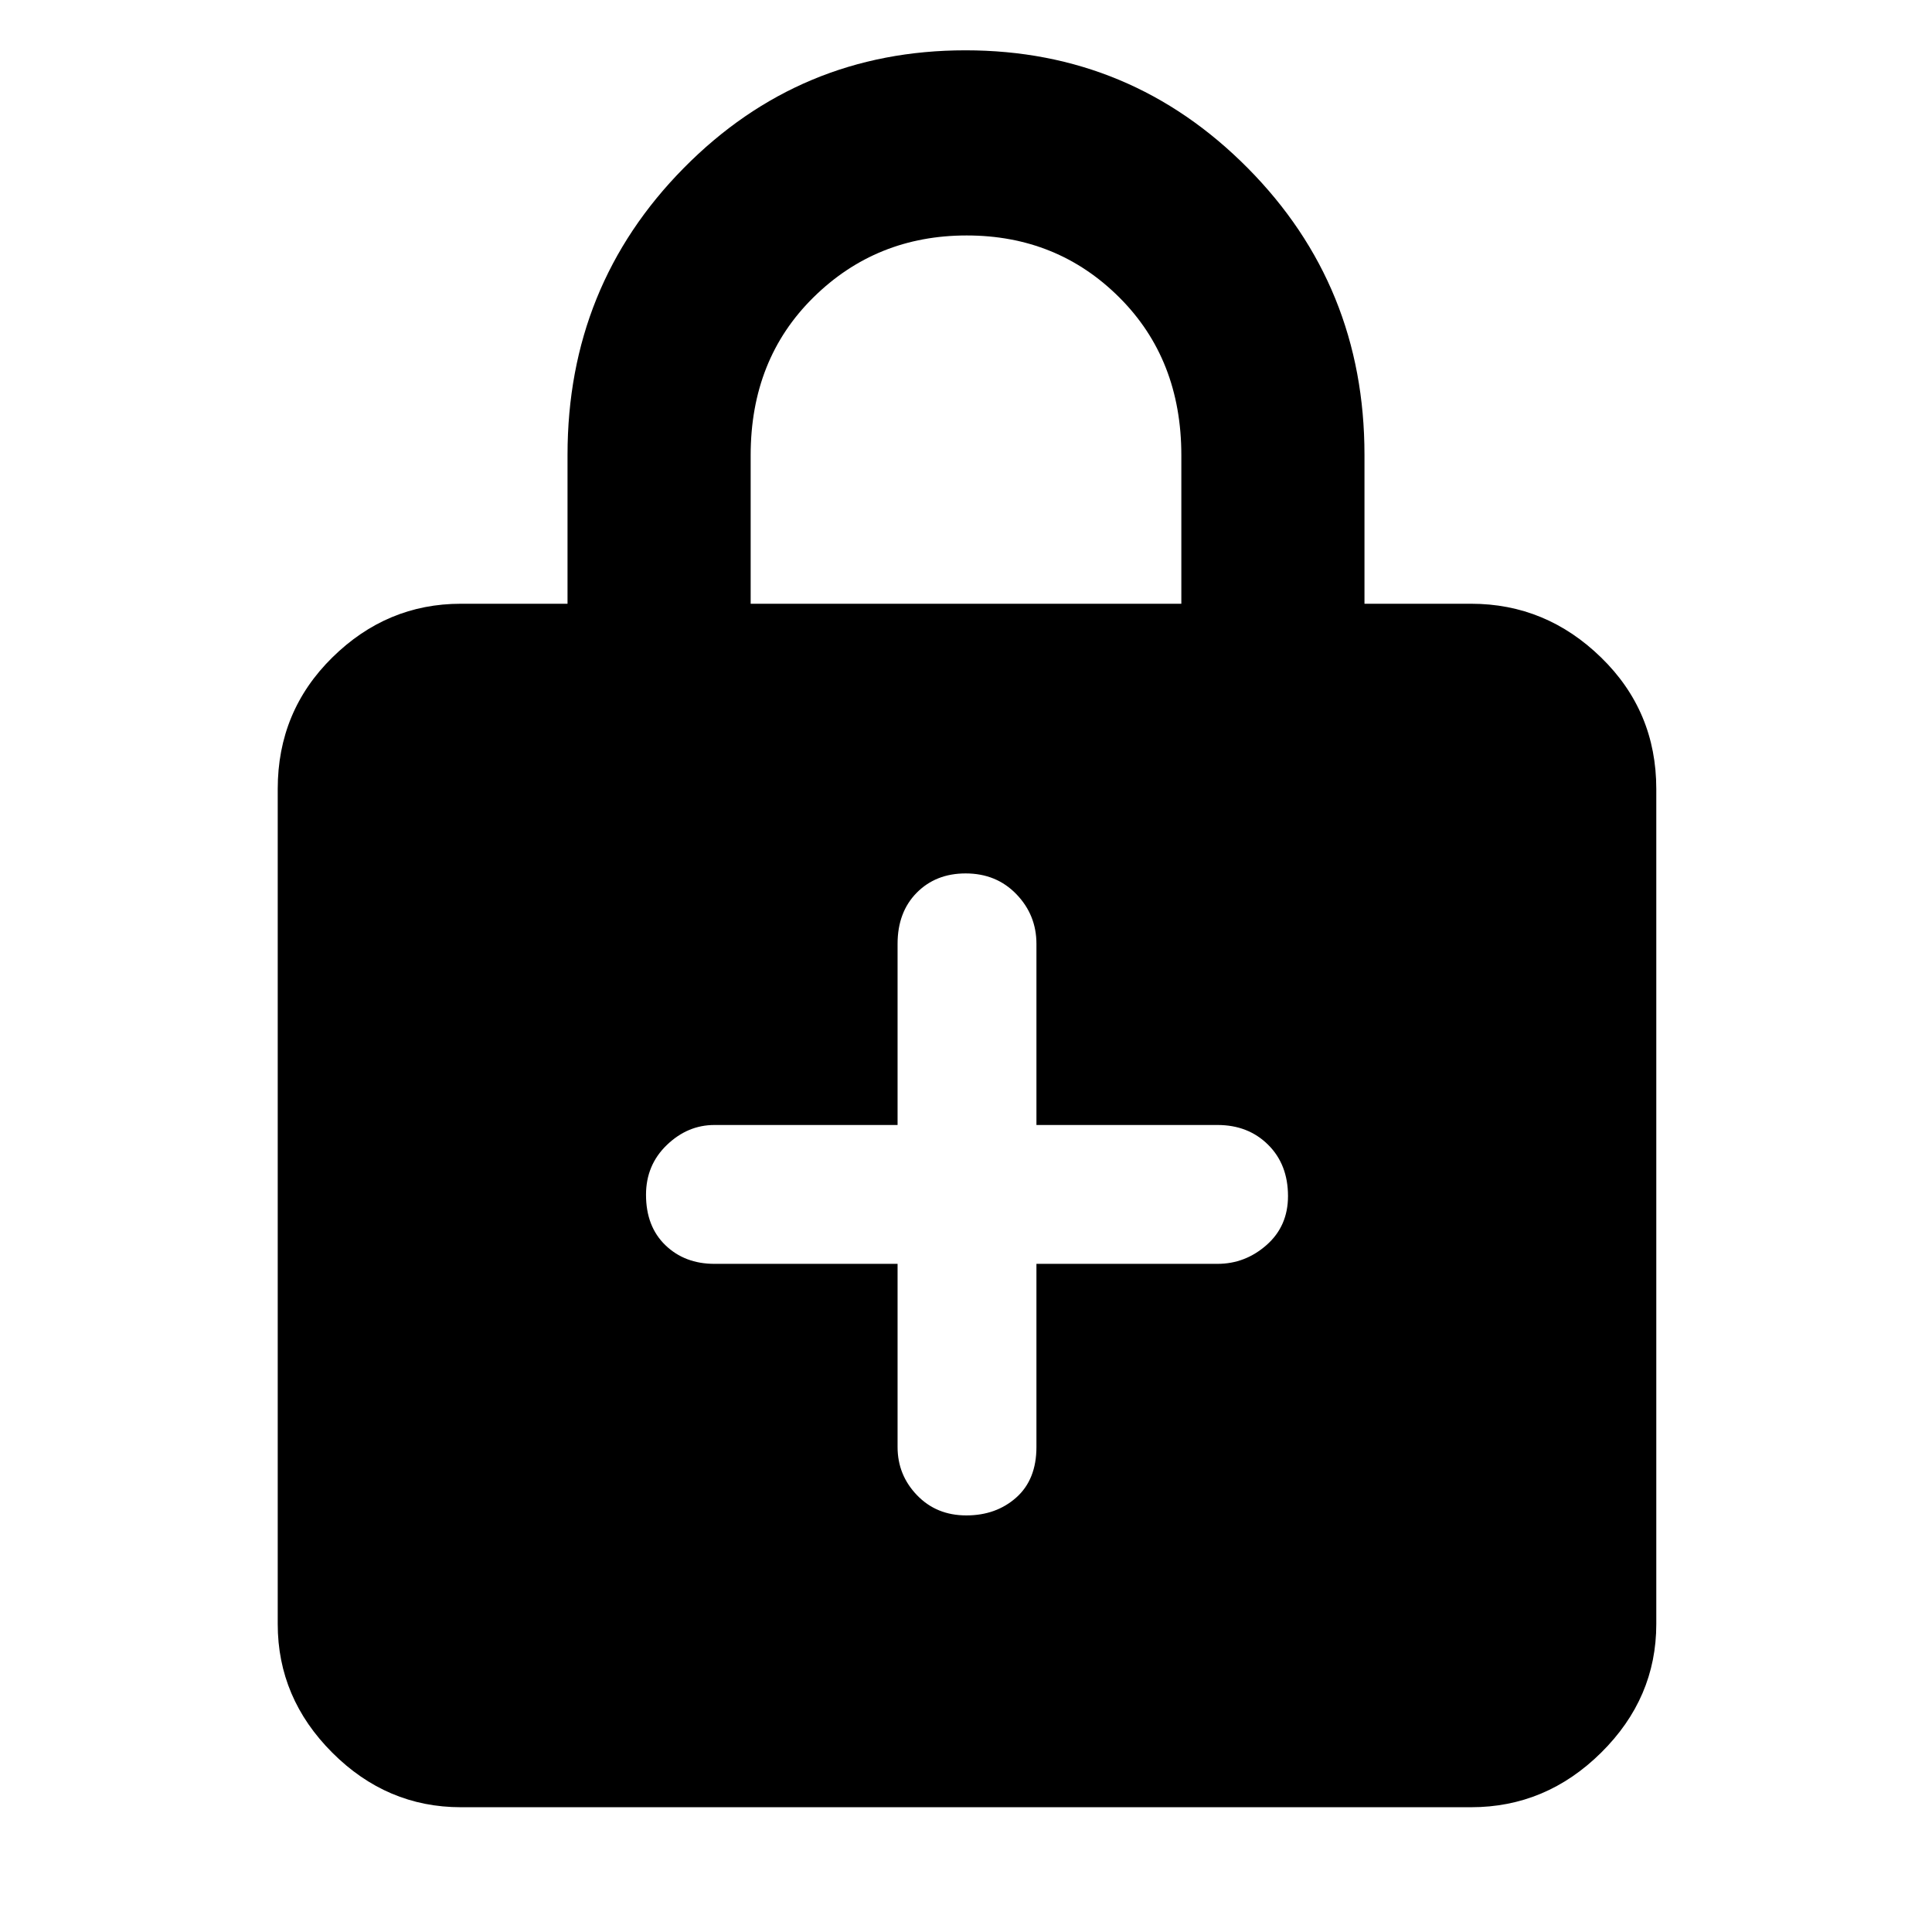 <svg xmlns="http://www.w3.org/2000/svg" height="48" viewBox="0 -960 960 960" width="48"><path d="M446-332v91q0 13.92 9.66 23.96 9.66 10.04 24.5 10.04t24.84-8.91q10-8.92 10-25.09v-91h90q13.75 0 24.38-9.38Q640-350.77 640-365.66q0-15.74-9.9-25.54-9.9-9.8-25.1-9.8h-90v-90q0-14.35-9.95-24.67Q495.1-526 479.82-526q-14.84 0-24.33 9.62Q446-506.75 446-491v90h-91q-13.32 0-23.66 9.95T321-366.32q0 15.74 9.61 25.03Q340.23-332 355-332h91ZM229-62q-36.78 0-63.89-27.11T138-153v-415q0-38.59 27.11-65.29Q192.22-660 229-660h53v-74q0-83.97 57.73-142.48 57.73-58.52 140-58.52Q562-935 620-876.48q58 58.51 58 142.48v74h53q37.19 0 64.59 26.71Q823-606.59 823-568v415q0 36.78-27.41 63.89Q768.19-62 731-62H229Zm144-598h214v-73.77q0-47.73-30.86-78.48Q525.29-843 480.35-843q-44.93 0-76.14 30.75T373-733.77V-660Z"/></svg>